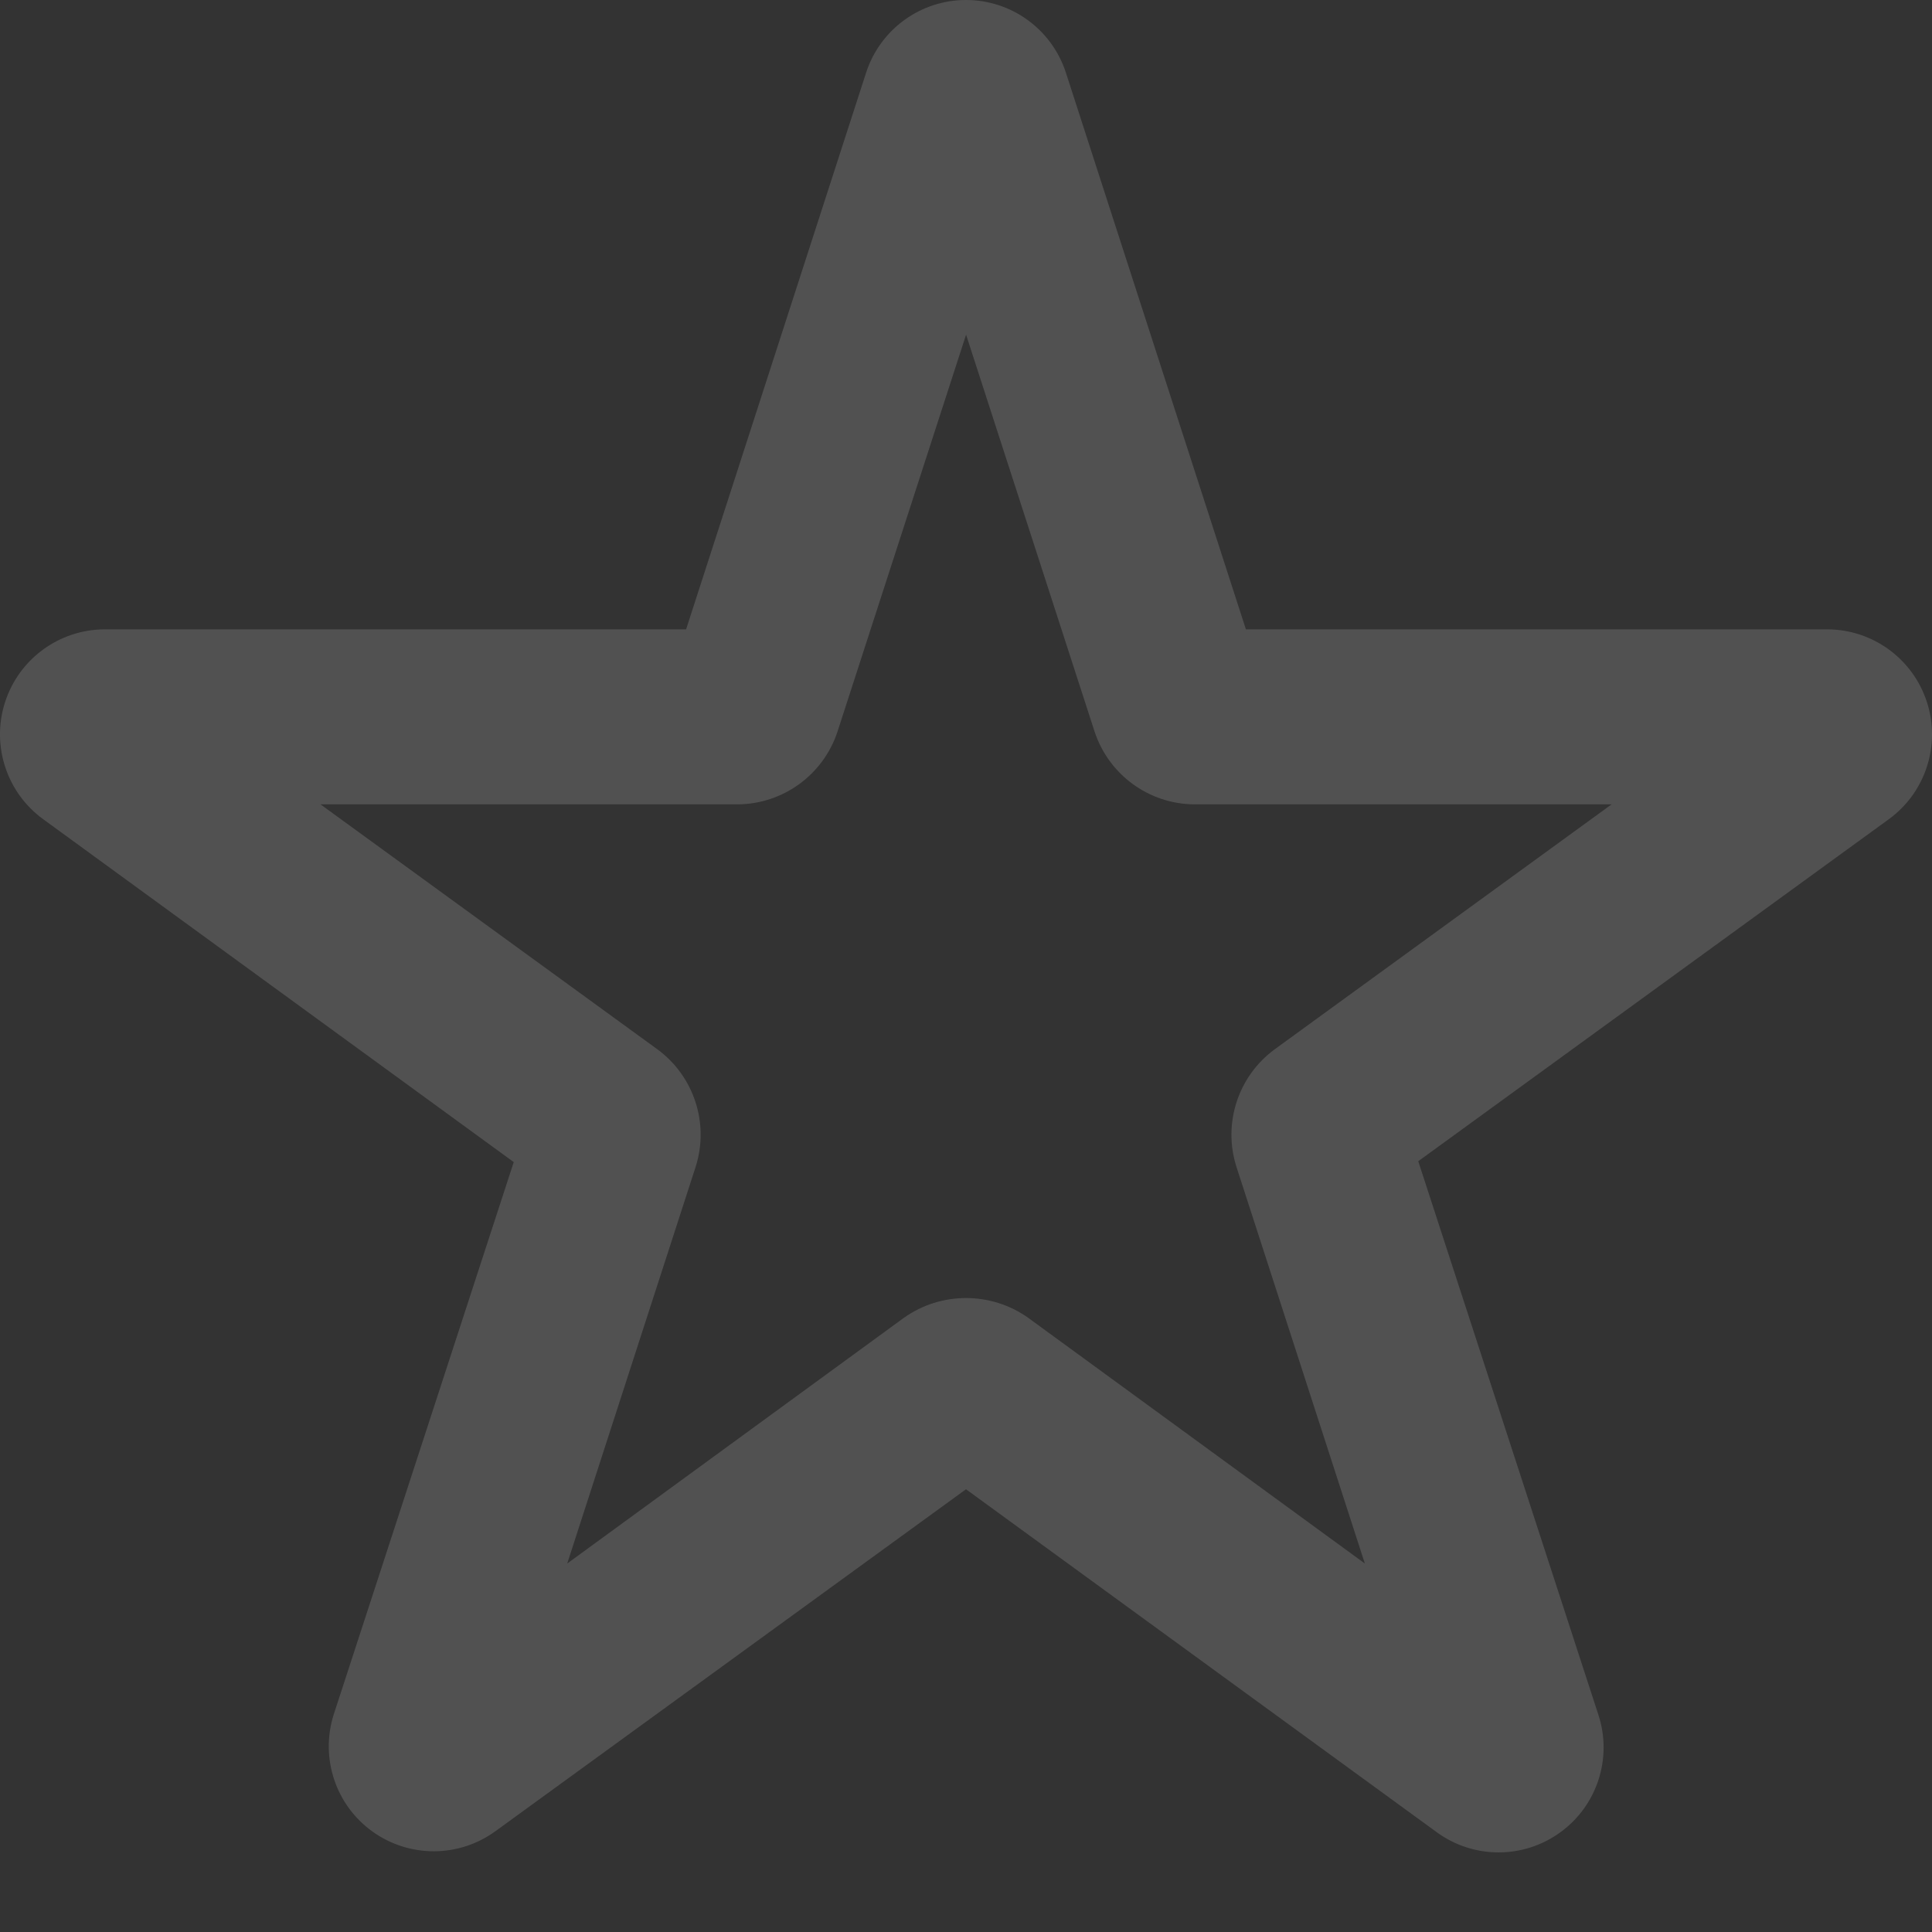 <svg width="24" height="24" viewBox="0 0 24 24" fill="none" xmlns="http://www.w3.org/2000/svg">
<rect x="0" y="0" width="24" height="24" fill="#333333" stroke="none"/>
<g opacity="0.15">
<path fill-rule="evenodd" clip-rule="evenodd" d="M12.001 4.157L10.403 9.09C10.226 9.625 9.728 9.988 9.164 9.992H3.981L8.165 13.034C8.62 13.367 8.812 13.953 8.643 14.49L7.046 19.423L11.229 16.37C11.691 16.043 12.31 16.043 12.772 16.37L16.955 19.423L15.358 14.49C15.189 13.953 15.381 13.367 15.836 13.034L20.02 9.992H14.836C14.273 9.988 13.775 9.625 13.598 9.09L12.001 4.157ZM10.761 0.897C10.937 0.362 11.437 0 12 0C12.563 0 13.063 0.362 13.239 0.897L15.477 7.818H22.703C23.266 7.821 23.764 8.186 23.937 8.722C24.11 9.258 23.919 9.845 23.464 10.176L17.618 14.425L19.856 21.303C20.032 21.841 19.84 22.431 19.381 22.763C18.923 23.095 18.303 23.094 17.846 22.759L12 18.5L6.154 22.748C5.699 23.079 5.084 23.08 4.627 22.752C4.17 22.424 3.976 21.84 4.144 21.303L6.382 14.436L0.536 10.176C0.081 9.845 -0.11 9.258 0.063 8.722C0.236 8.186 0.734 7.821 1.297 7.818H8.523L10.761 0.897Z" fill="white"/>
</g>
</svg>
